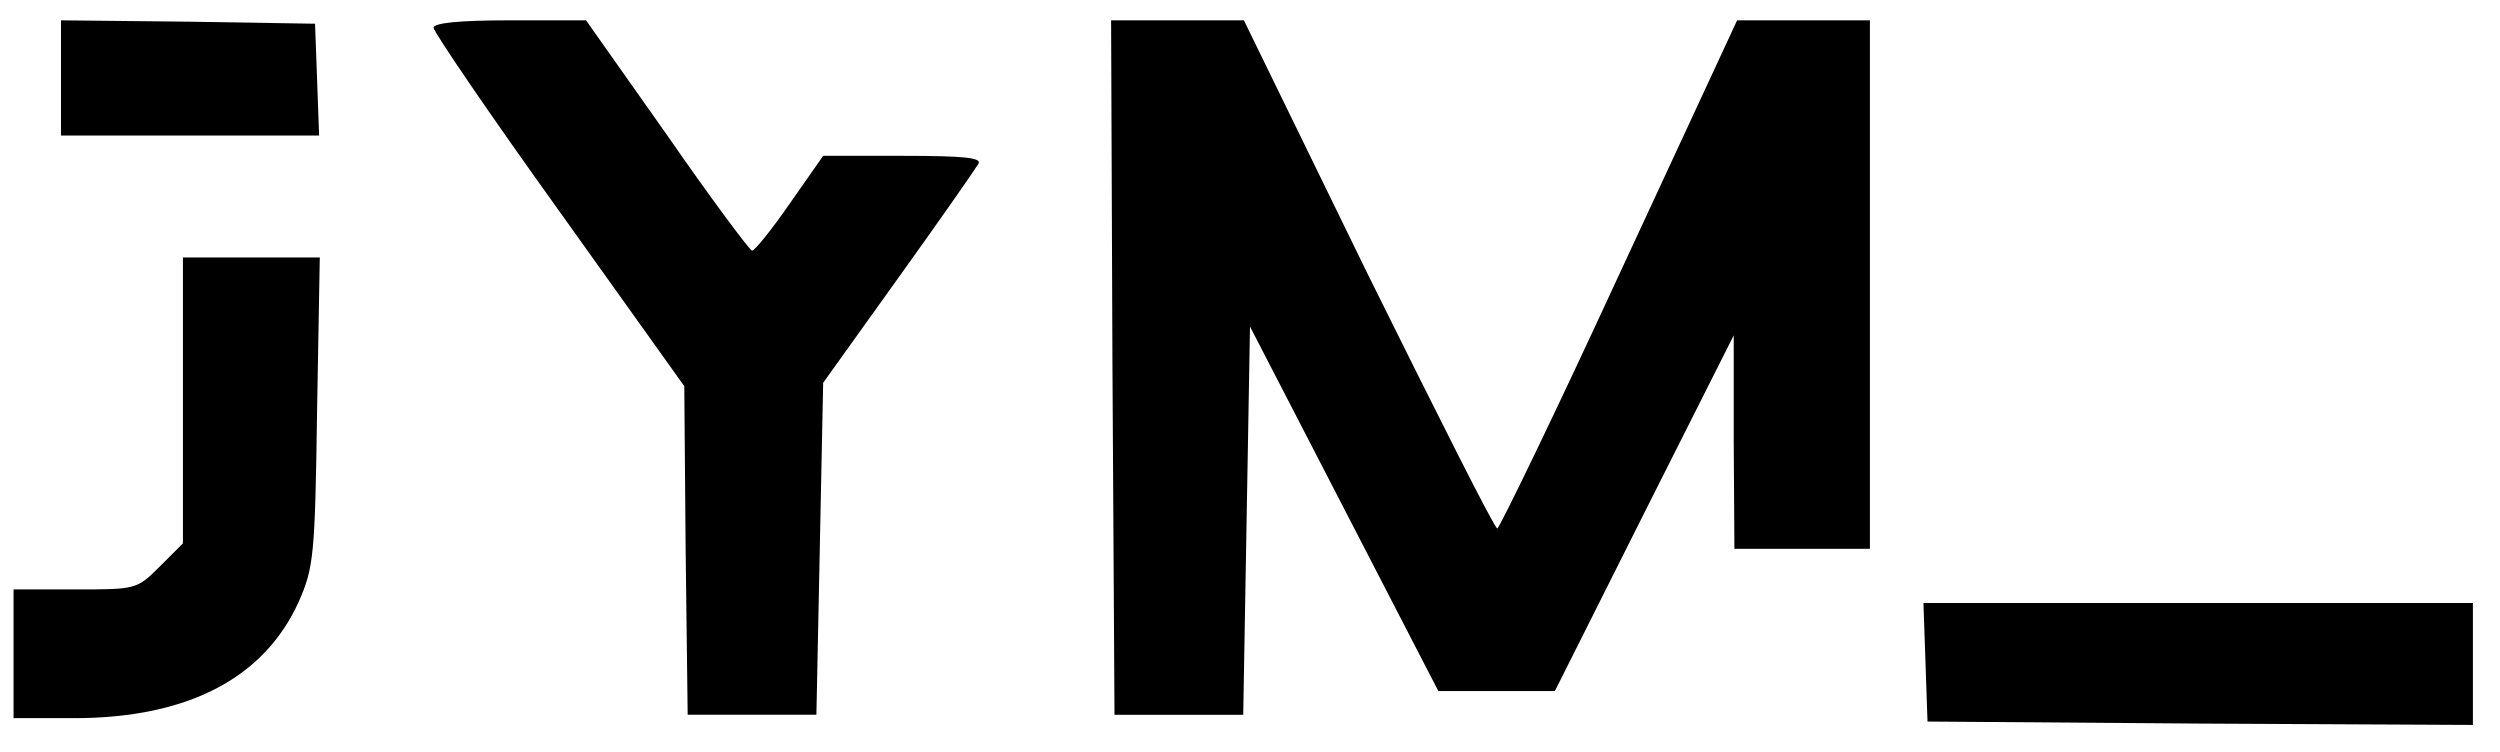 <?xml version="1.0" standalone="no"?>
<!DOCTYPE svg PUBLIC "-//W3C//DTD SVG 20010904//EN"
 "http://www.w3.org/TR/2001/REC-SVG-20010904/DTD/svg10.dtd">
<svg version="1.0" xmlns="http://www.w3.org/2000/svg"
 width="369pt" height="111pt" viewBox="0 0 369 111"
 preserveAspectRatio="xMidYMid meet">
<g transform="translate(0,111) scale(0.1,-0.1)"
fill="#000000" stroke="none">
<path d="M90 995 l0 -85 190 0 191 0 -3 83 -3 82 -187 3 -188 2 0 -85z"/>
<path d="M640 1069 c0 -6 83 -128 185 -270 l185 -259 2 -242 3 -243 95 0 95 0
5 245 5 245 111 155 c61 85 114 161 118 168 6 9 -19 12 -111 12 l-118 0 -49
-70 c-27 -39 -52 -70 -56 -70 -3 0 -60 76 -125 170 l-120 170 -112 0 c-77 0
-113 -4 -113 -11z"/>
<path d="M1642 568 l3 -513 95 0 95 0 5 287 5 286 139 -269 139 -269 86 0 86
0 132 263 132 262 0 -157 1 -158 100 0 100 0 0 390 0 390 -98 0 -98 0 -174
-375 c-95 -206 -177 -375 -180 -375 -4 0 -89 169 -191 375 l-183 375 -98 0
-98 0 2 -512z"/>
<path d="M270 519 l0 -211 -34 -34 c-34 -34 -35 -34 -125 -34 l-91 0 0 -95 0
-95 89 0 c168 0 281 59 332 172 22 50 24 68 27 281 l4 227 -101 0 -101 0 0
-211z"/>
<path d="M2842 133 l3 -88 403 -3 402 -2 0 90 0 90 -405 0 -406 0 3 -87z"/>
</g>
</svg>
